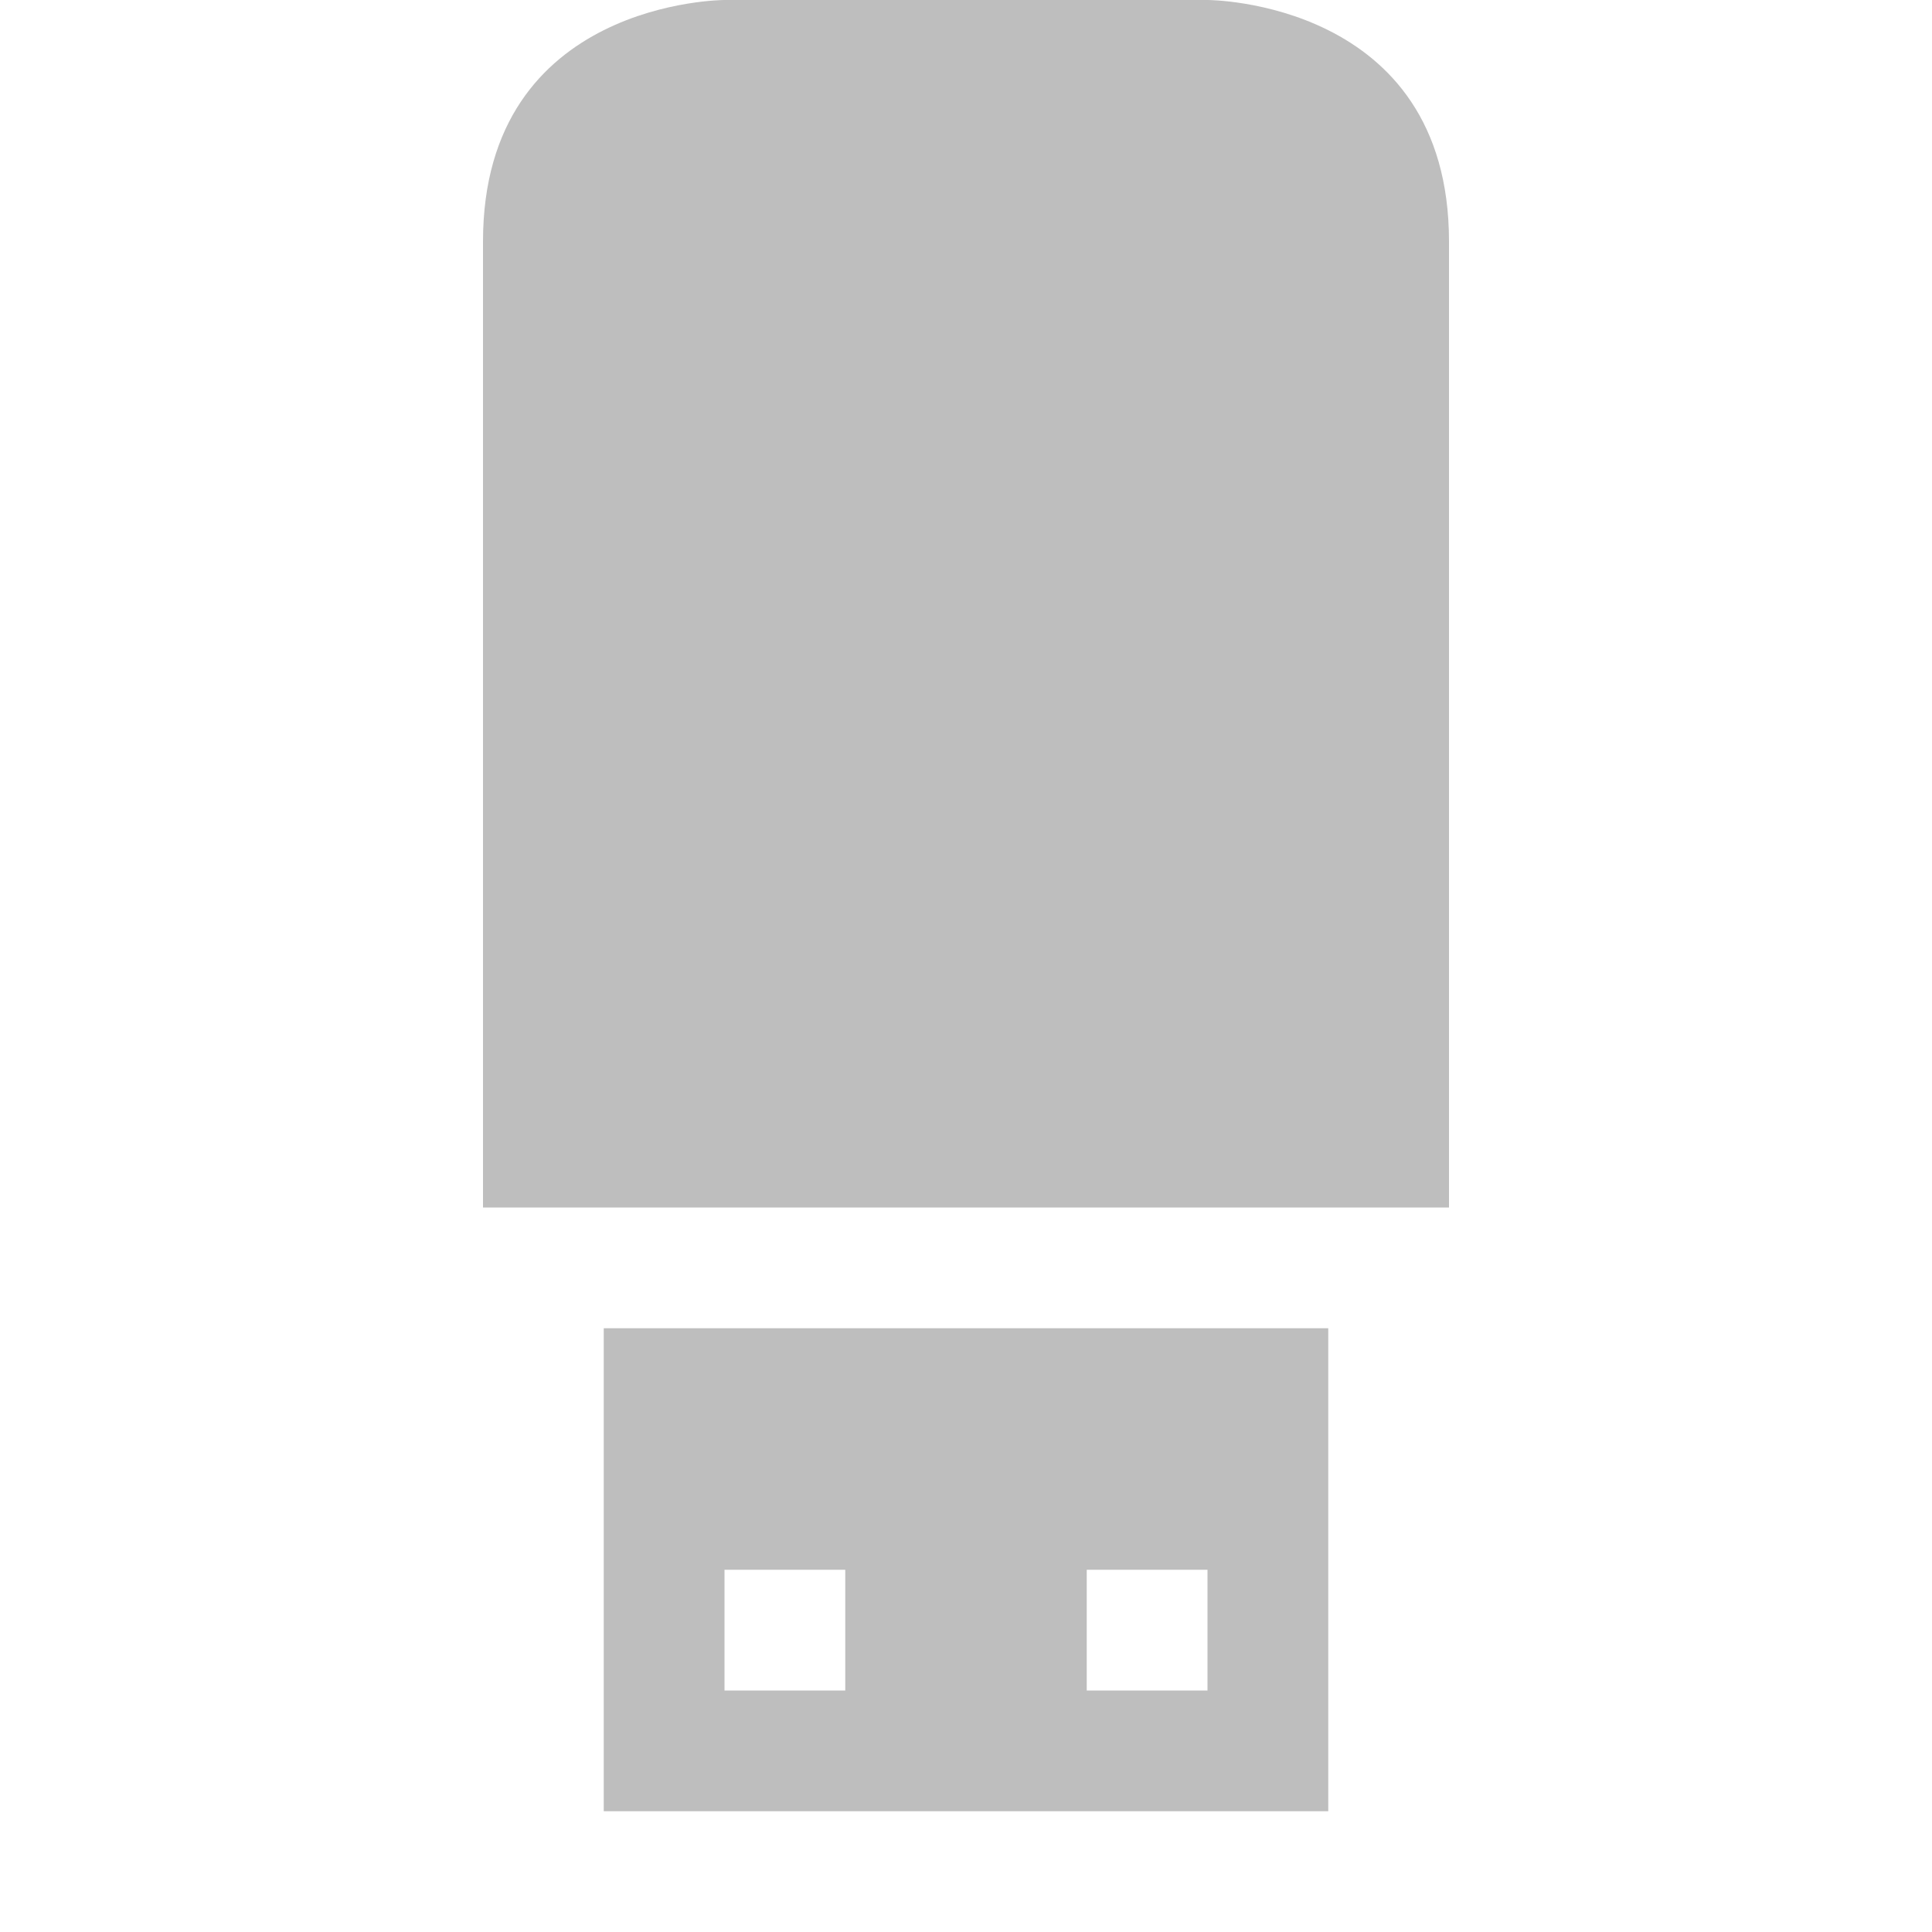 <svg xmlns="http://www.w3.org/2000/svg" viewBox="0 0 16 16"><title>elementary Symbolic Icon Theme</title><path d="M12 10V2c0-2-2-2-2-2H6S4 0 4 2v8zm-7 5v-4h6v4H5zm1-1h1v-1H6v1zm3 0h1v-1H9v1z" fill="#bebebe"/></svg>